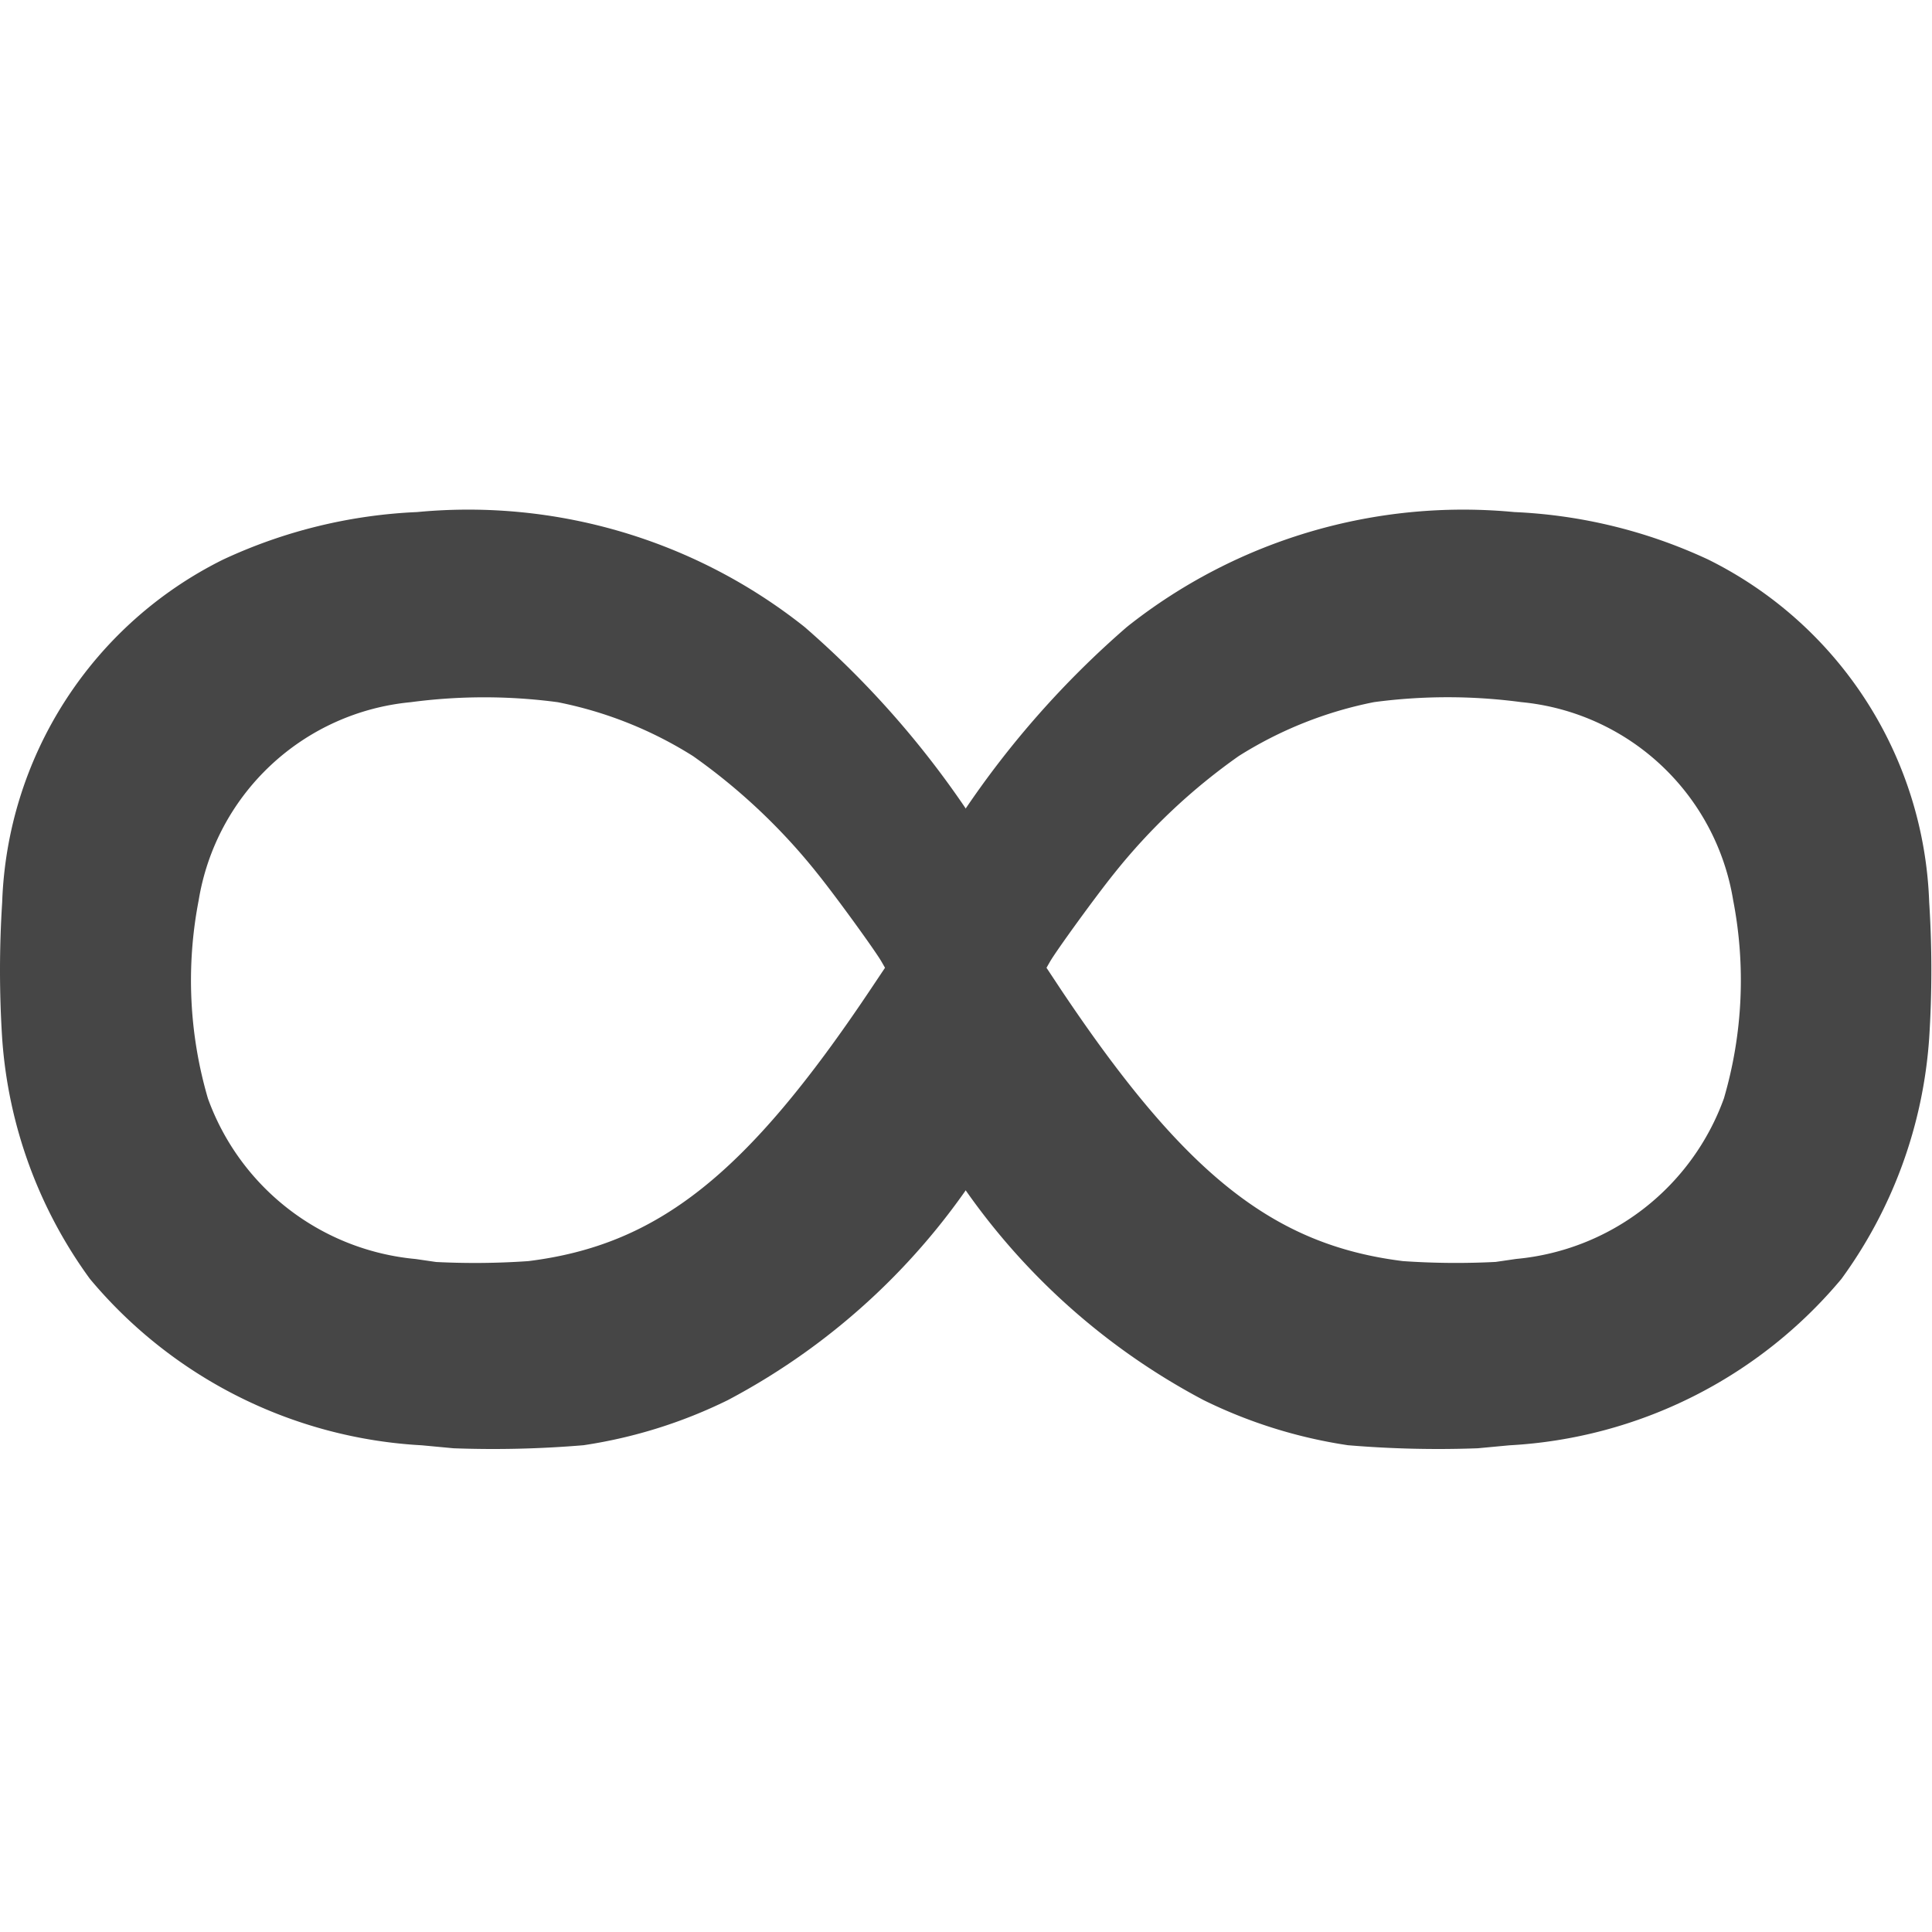 <svg id="Image" xmlns="http://www.w3.org/2000/svg" viewBox="0 0 24 24">
  <g id="g822">
    <path id="path870" d="M5.634,17.991l-.394-.037a5.782,5.782,0,0,1-4.123-2.067A5.741,5.741,0,0,1,.027,12.9a13.236,13.236,0,0,1,0-1.69A4.94,4.94,0,0,1,2.774,6.95a6.35,6.35,0,0,1,2.407-.589A6.716,6.716,0,0,1,9.993,7.787a11.591,11.591,0,0,1,2.033,2.3,1.945,1.945,0,0,0,.141.2,2.278,2.278,0,0,0,.171-.223l.161-.222.006,2.09.007,2.09-.22.313a8.4,8.4,0,0,1-3.251,3.058,6.087,6.087,0,0,1-1.792.56A13.411,13.411,0,0,1,5.634,17.991Zm.929-2.325c1.609-.2,2.709-1.072,4.245-3.366l.186-.278-.043-.075c-.077-.135-.57-.815-.8-1.1A7.494,7.494,0,0,0,8.61,9.393a4.952,4.952,0,0,0-1.681-.67,6.906,6.906,0,0,0-1.828,0,2.95,2.95,0,0,0-2.633,2.461,5.221,5.221,0,0,0,.115,2.462A3.04,3.04,0,0,0,5.164,15.64l.254.037A9.6,9.6,0,0,0,6.563,15.666Z" class="aw-theme-iconOutline" fill="#464646"/>
    <path id="path870-3" d="M18.357,17.991l.395-.037a5.782,5.782,0,0,0,4.123-2.067,5.741,5.741,0,0,0,1.09-2.991,13.236,13.236,0,0,0,0-1.69A4.94,4.94,0,0,0,21.218,6.95a6.35,6.35,0,0,0-2.407-.589A6.716,6.716,0,0,0,14,7.787a11.56,11.56,0,0,0-2.033,2.3,1.71,1.71,0,0,1-.142.2,2.583,2.583,0,0,1-.17-.223l-.161-.222-.007,2.09-.006,2.09.219.312a8.4,8.4,0,0,0,3.252,3.059,6.087,6.087,0,0,0,1.792.56A13.394,13.394,0,0,0,18.357,17.991Zm-.928-2.325c-1.609-.2-2.709-1.072-4.245-3.366L13,12.022l.043-.075c.077-.135.57-.815.8-1.1a7.494,7.494,0,0,1,1.545-1.455,4.952,4.952,0,0,1,1.681-.67,6.906,6.906,0,0,1,1.828,0,2.95,2.95,0,0,1,2.633,2.461,5.221,5.221,0,0,1-.115,2.462,3.04,3.04,0,0,1-2.581,1.994l-.254.037A9.6,9.6,0,0,1,17.429,15.666Z" class="aw-theme-iconOutline" fill="#464646"/>
  </g>
</svg>
